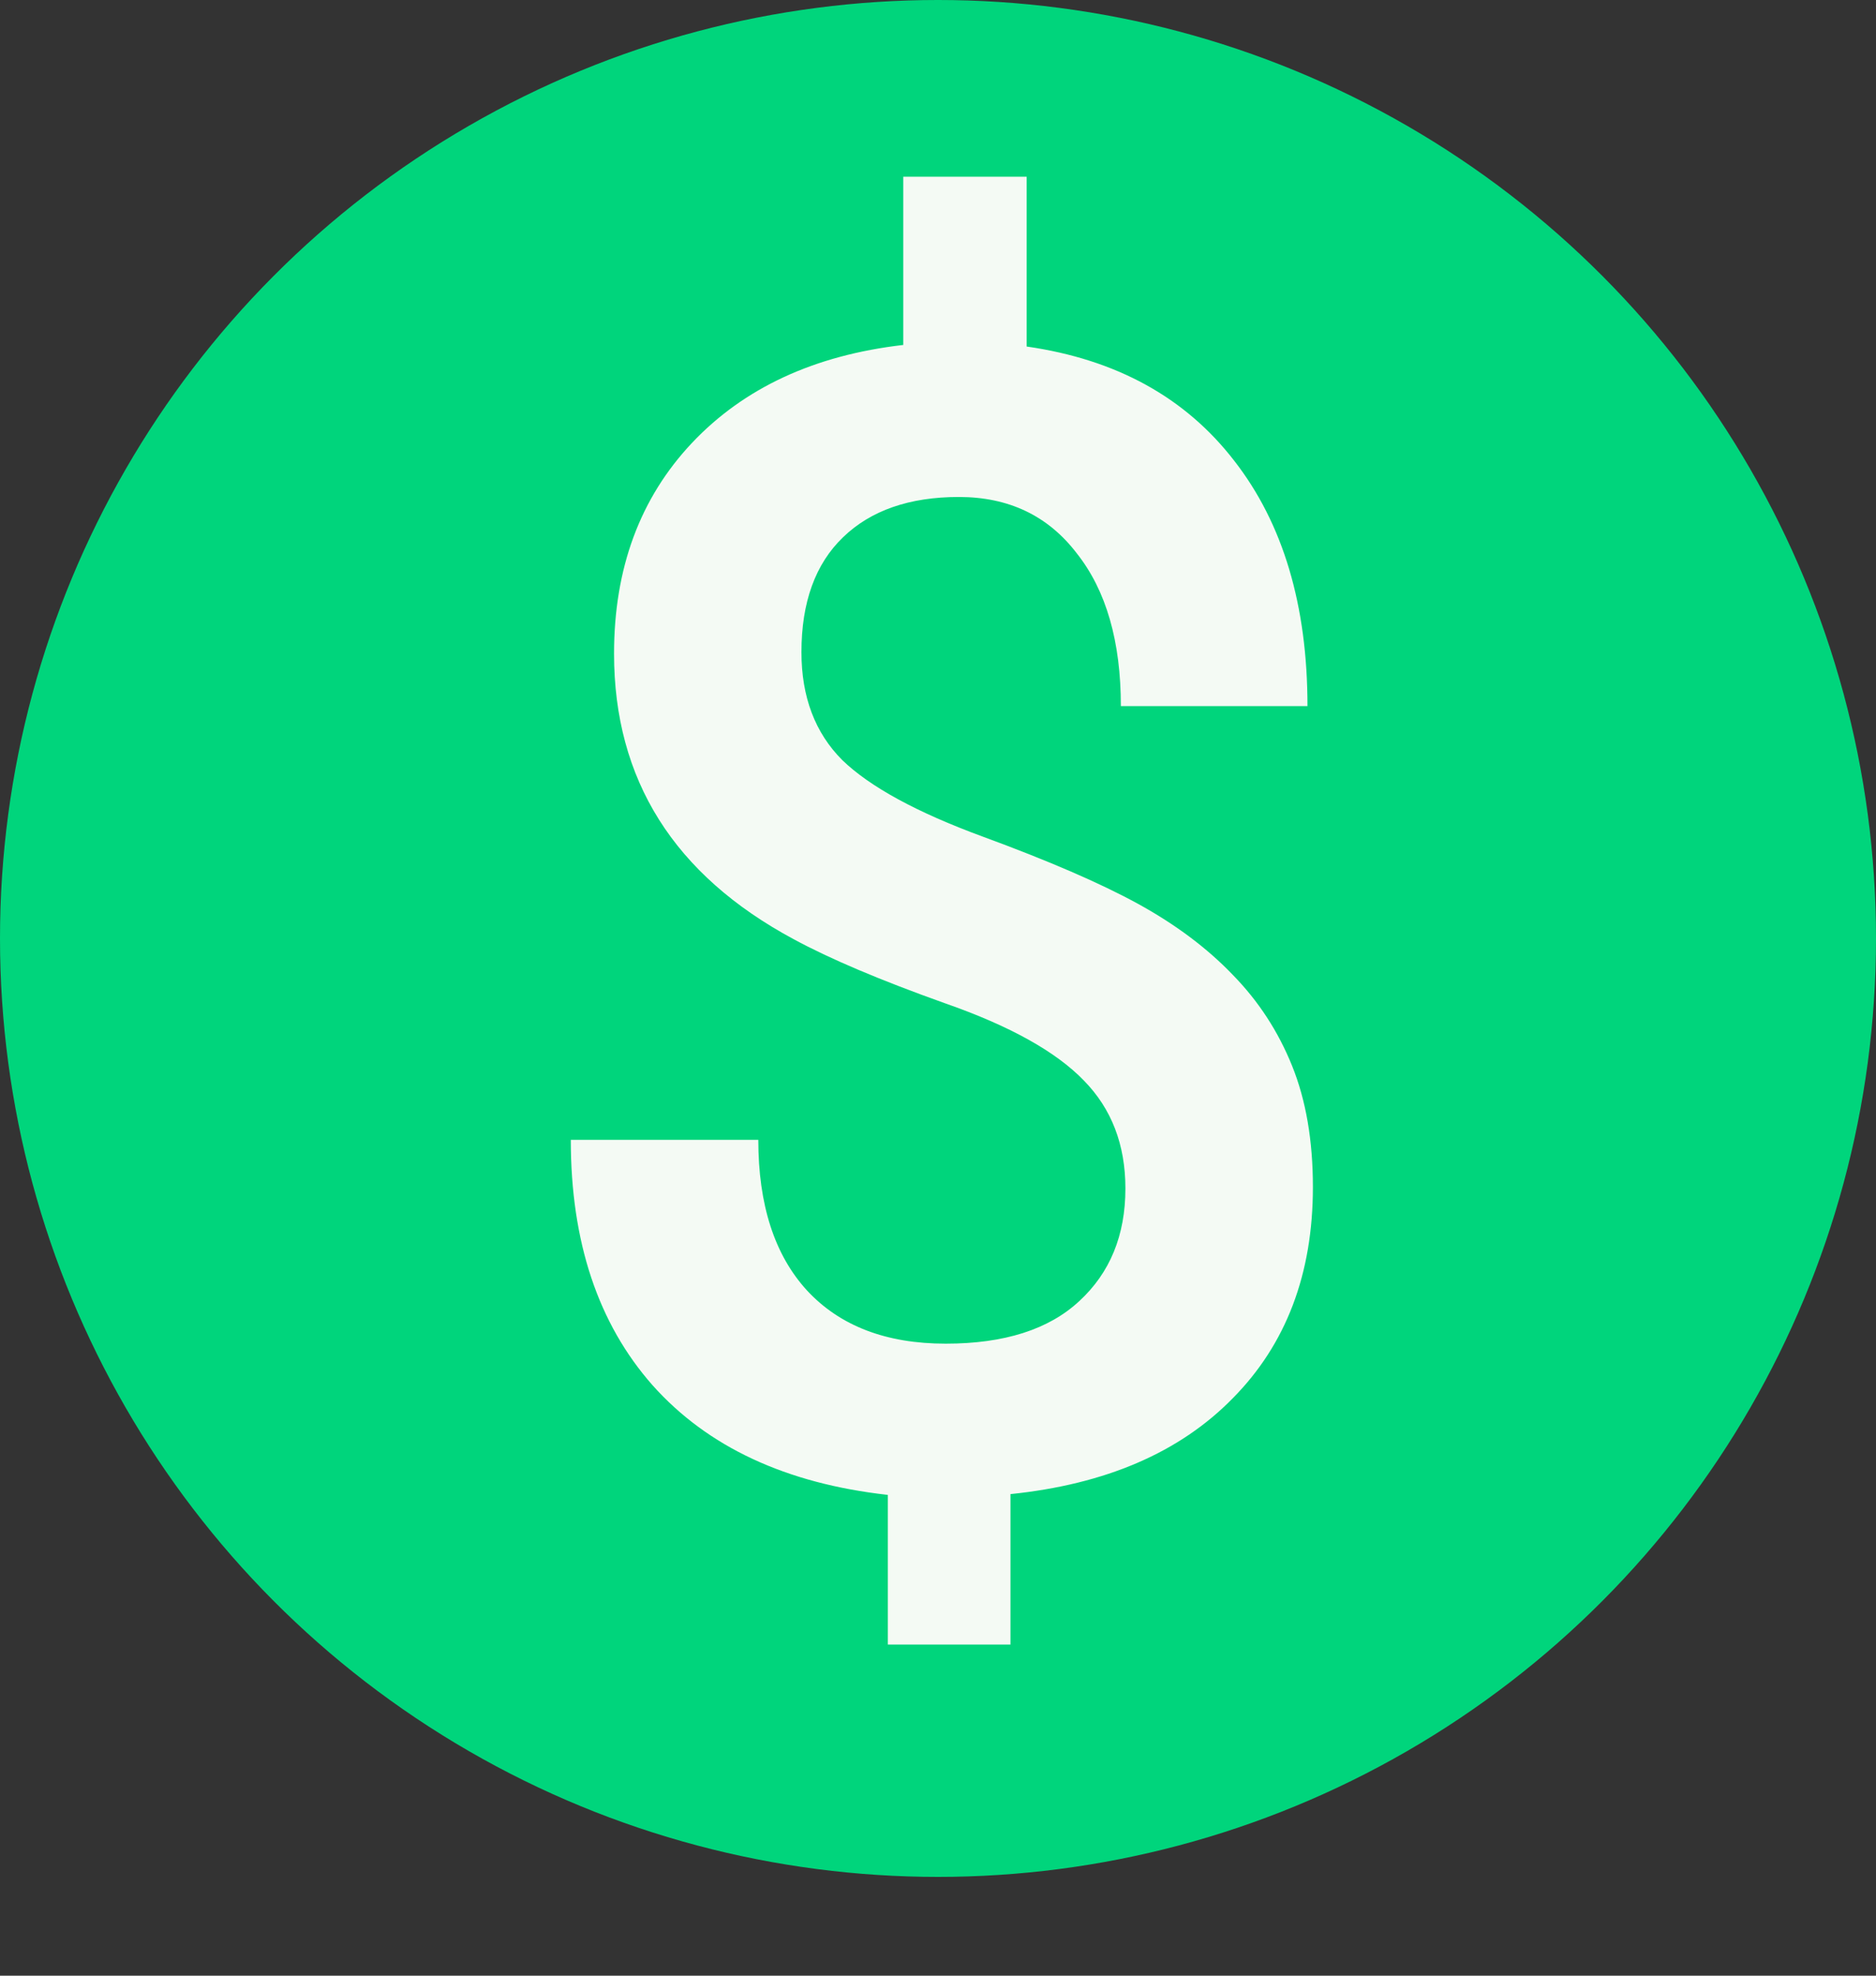 <svg width="19" height="20" viewBox="0 0 19 20" fill="none" xmlns="http://www.w3.org/2000/svg">
<rect x="0" y="0" width="19" height="20" fill="#333333" stroke="none"/>
<circle cx="9.5" cy="9.5" r="9.5" fill="#00D57C"/>
<path d="M11.398 12.031C11.398 11.588 11.258 11.224 10.977 10.938C10.695 10.646 10.227 10.385 9.57 10.156C8.914 9.922 8.404 9.706 8.039 9.508C6.826 8.857 6.219 7.893 6.219 6.617C6.219 5.753 6.482 5.042 7.008 4.484C7.534 3.927 8.247 3.596 9.148 3.492V1.789H10.398V3.508C11.305 3.638 12.005 4.023 12.5 4.664C12.995 5.299 13.242 6.128 13.242 7.148H11.352C11.352 6.492 11.203 5.977 10.906 5.602C10.615 5.221 10.216 5.031 9.711 5.031C9.211 5.031 8.82 5.167 8.539 5.438C8.258 5.708 8.117 6.096 8.117 6.602C8.117 7.055 8.255 7.419 8.531 7.695C8.812 7.966 9.286 8.224 9.953 8.469C10.62 8.714 11.143 8.94 11.523 9.148C11.904 9.357 12.224 9.596 12.484 9.867C12.745 10.133 12.945 10.44 13.086 10.789C13.227 11.138 13.297 11.547 13.297 12.016C13.297 12.896 13.026 13.609 12.484 14.156C11.948 14.703 11.198 15.026 10.234 15.125V16.648H8.992V15.133C7.961 15.018 7.167 14.648 6.609 14.023C6.057 13.398 5.781 12.57 5.781 11.539H7.68C7.68 12.195 7.844 12.703 8.172 13.062C8.505 13.422 8.974 13.602 9.578 13.602C10.172 13.602 10.622 13.458 10.93 13.172C11.242 12.885 11.398 12.505 11.398 12.031Z" fill="#F4FAF4"/>
</svg>
